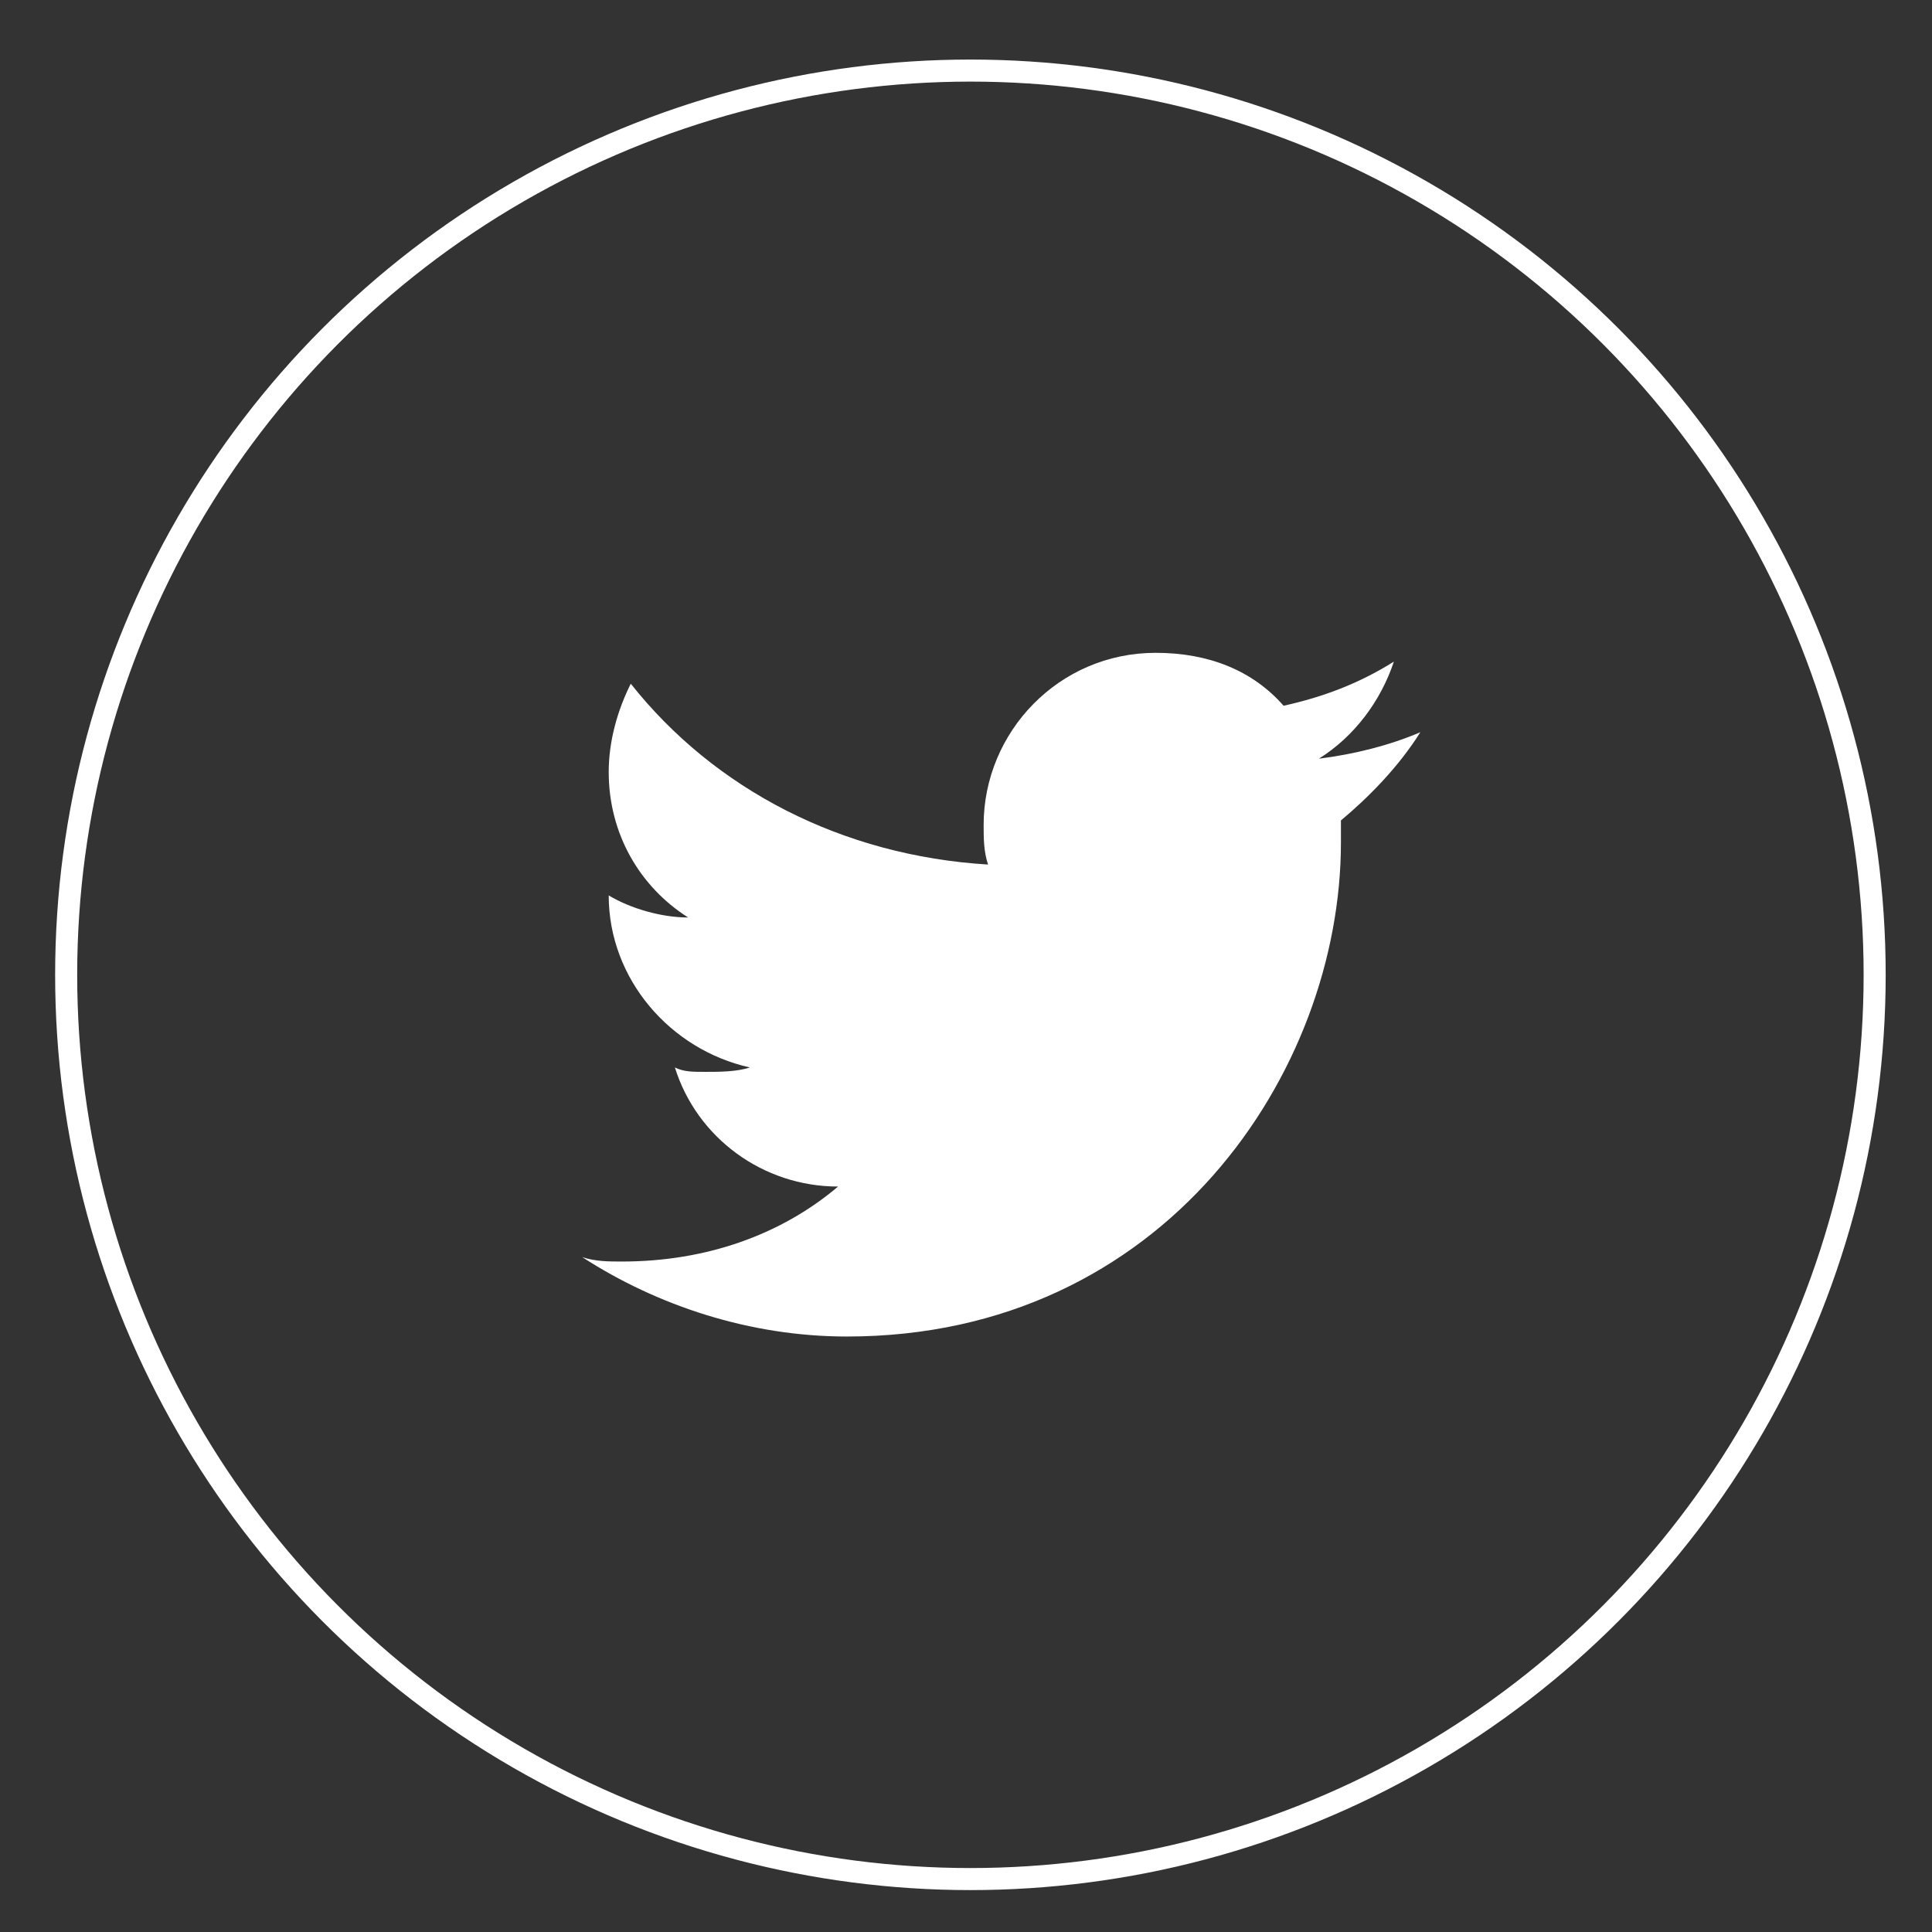 <?xml version="1.0" encoding="utf-8"?>
<!-- Generator: Adobe Illustrator 21.0.0, SVG Export Plug-In . SVG Version: 6.00 Build 0)  -->
<svg version="1.1" id="Layer_1" xmlns="http://www.w3.org/2000/svg" xmlns:xlink="http://www.w3.org/1999/xlink" x="0px" y="0px"
	 viewBox="0 0 43.8 43.8" style="enable-background:new 0 0 43.8 43.8;" xml:space="preserve">
<rect x="0" y="0" width="43.8" height="43.8" fill="#333333" stroke="none"/>
<style type="text/css">
	.st0{fill:none;stroke:#FFFFFF;stroke-width:0.5;stroke-miterlimit:10;}
	.st1{fill:#FFFFFF;}
</style>
<g>
	<circle class="st0" cx="22" cy="22.1" r="20.5"/>
	<path class="st1" d="M32.2,16.6c-0.7,0.3-1.5,0.5-2.3,0.6c0.8-0.5,1.4-1.3,1.7-2.2c-0.8,0.5-1.6,0.8-2.5,1
		c-0.7-0.8-1.7-1.2-2.9-1.2c-2.2,0-3.9,1.8-3.9,3.9c0,0.3,0,0.6,0.1,0.9c-3.3-0.2-6.2-1.7-8.1-4.1c-0.3,0.6-0.5,1.3-0.5,2
		c0,1.4,0.7,2.6,1.8,3.3c-0.6,0-1.3-0.2-1.8-0.5c0,0,0,0,0,0c0,1.9,1.4,3.5,3.2,3.9c-0.3,0.1-0.7,0.1-1,0.1c-0.3,0-0.5,0-0.7-0.1
		c0.5,1.6,2,2.7,3.7,2.7c-1.3,1.1-3,1.7-4.9,1.7c-0.3,0-0.6,0-0.9-0.1c1.7,1.1,3.8,1.8,6,1.8c7.2,0,11.2-6,11.2-11.2
		c0-0.2,0-0.3,0-0.5C31,18.1,31.7,17.4,32.2,16.6"/>
</g>
</svg>

